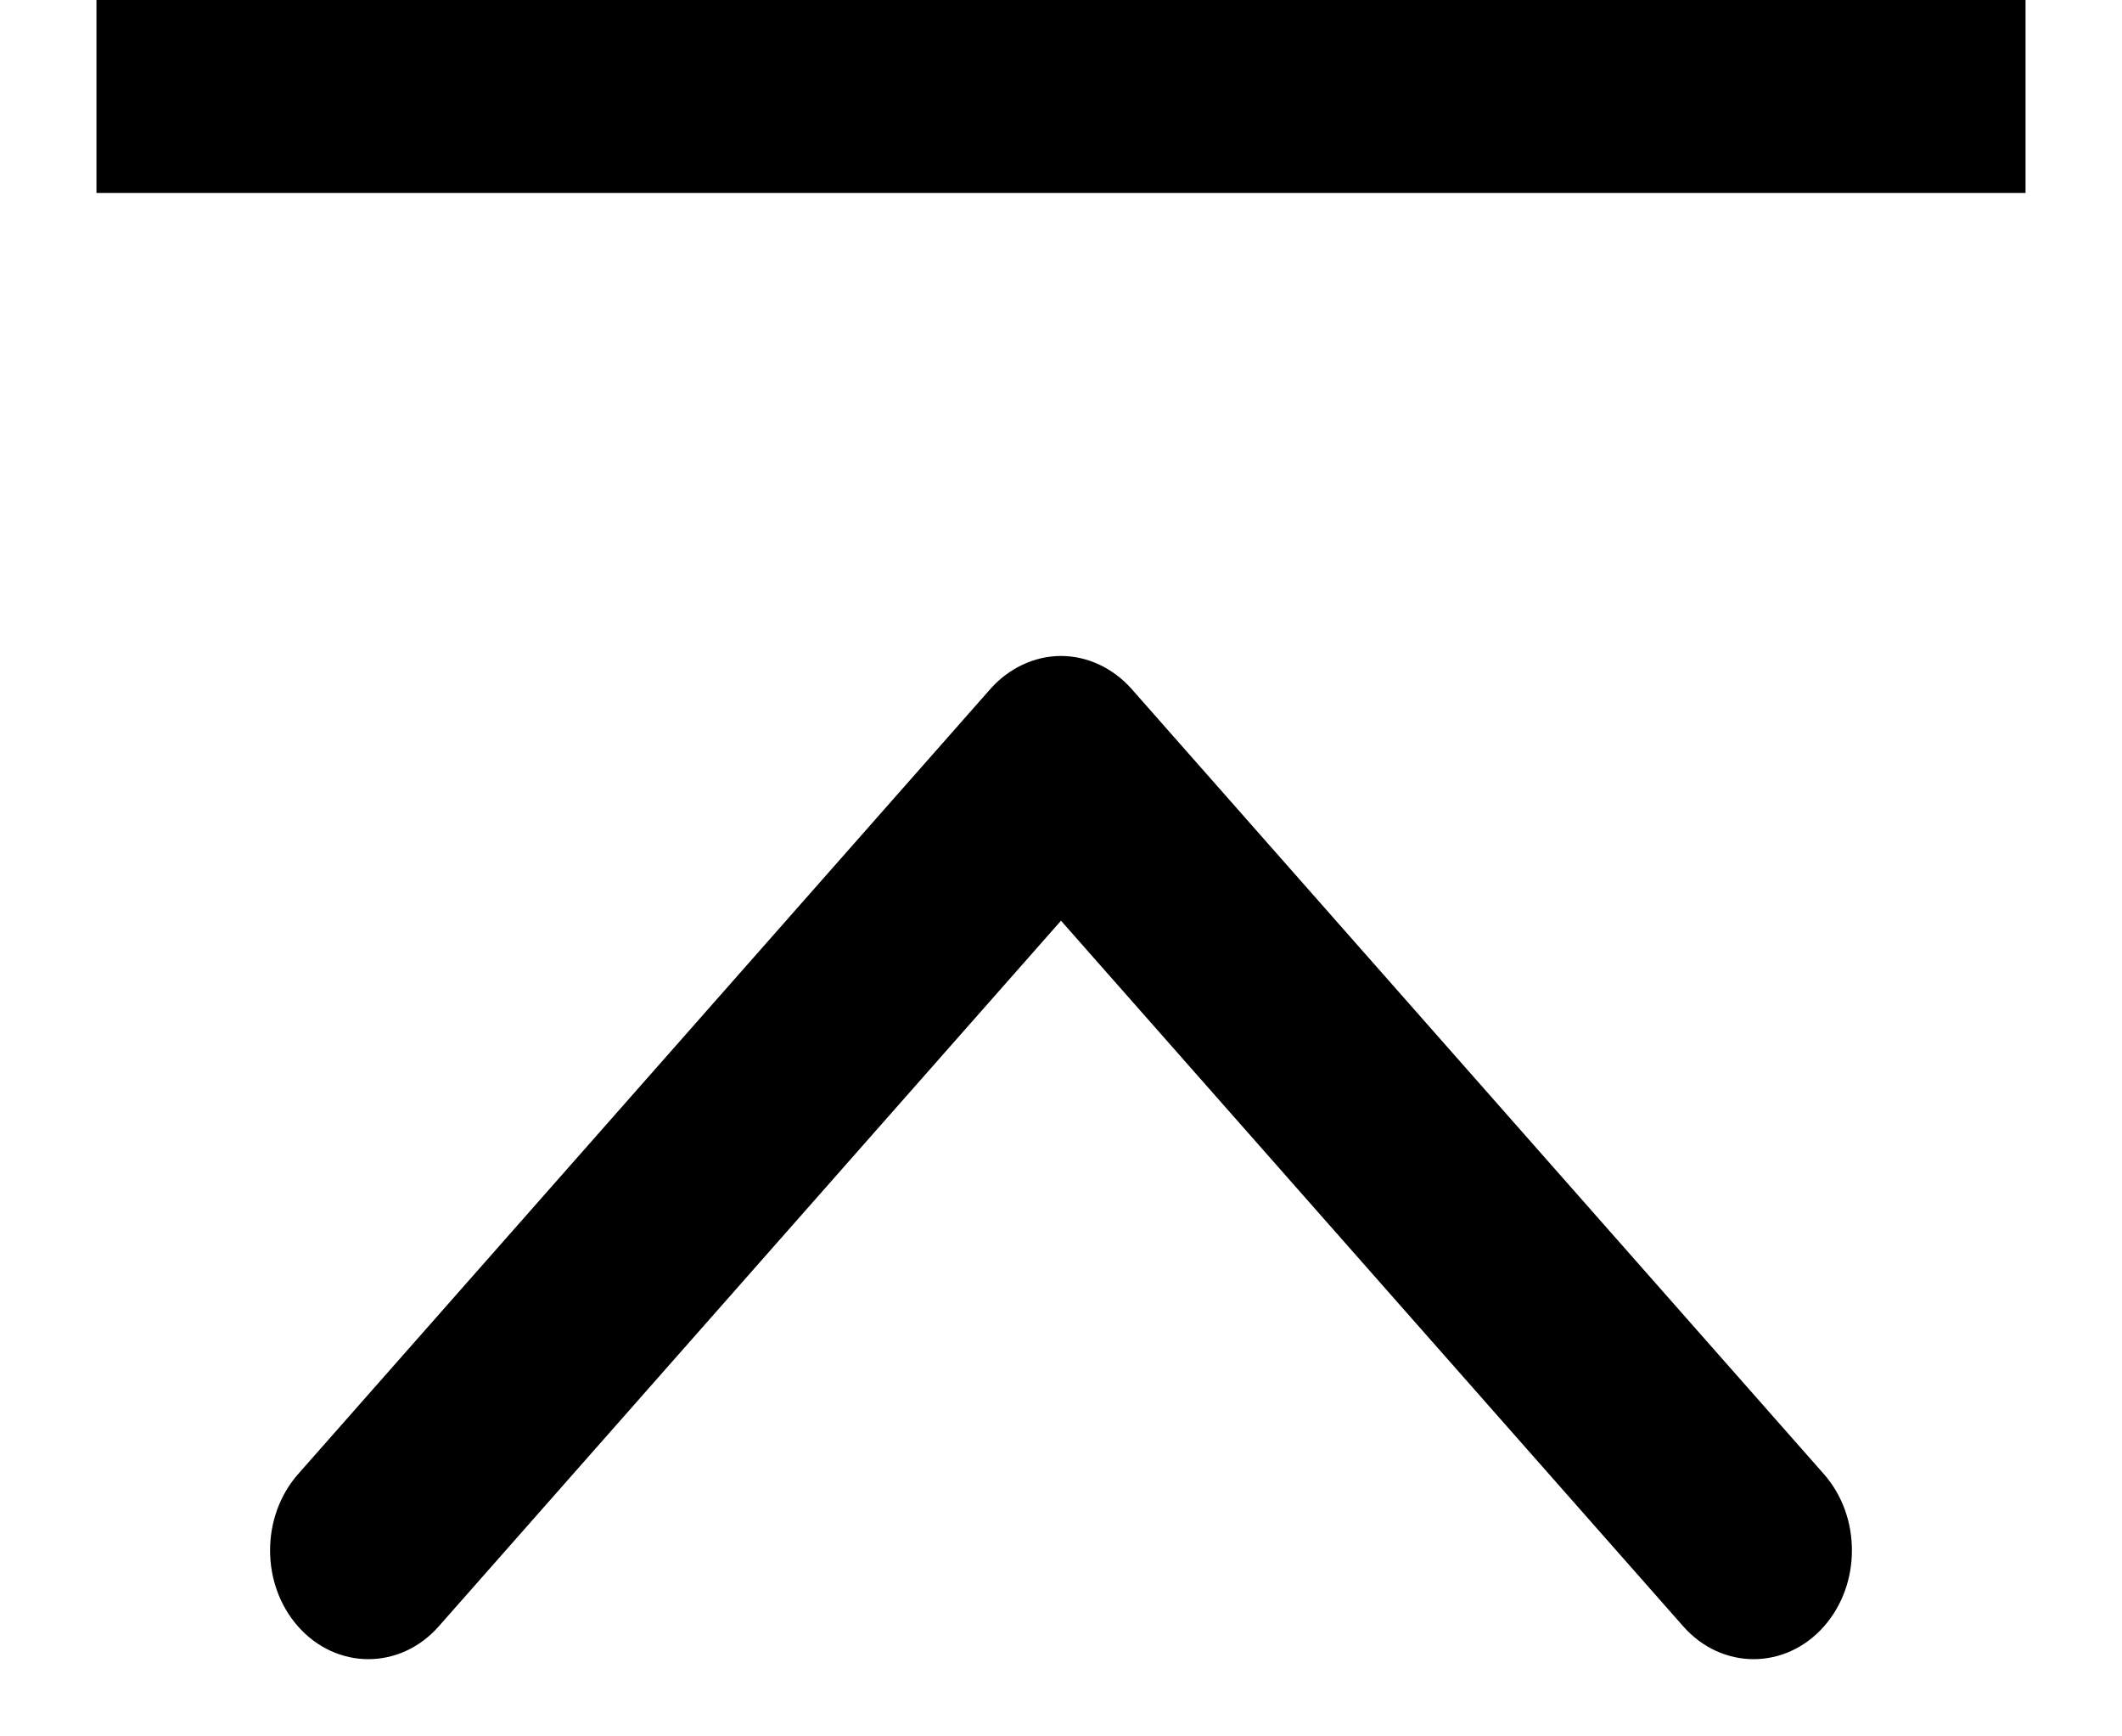 <svg width="11" height="9" viewBox="0 0 11 9" fill="none" xmlns="http://www.w3.org/2000/svg">
<path d="M1 0.5H10" stroke="black" stroke-linecap="square"/>
<path fill-rule="evenodd" clip-rule="evenodd" d="M8.801 8.364L5.5 4.621L2.199 8.364C2.039 8.545 1.78 8.545 1.62 8.364C1.46 8.183 1.46 7.889 1.62 7.707L5.21 3.636C5.287 3.55 5.392 3.5 5.5 3.5C5.608 3.5 5.713 3.55 5.79 3.636L9.38 7.707C9.46 7.798 9.5 7.917 9.5 8.036C9.5 8.155 9.46 8.273 9.38 8.364C9.22 8.545 8.961 8.545 8.801 8.364Z" fill="black" stroke="black" stroke-width="0.2"/>
</svg>
